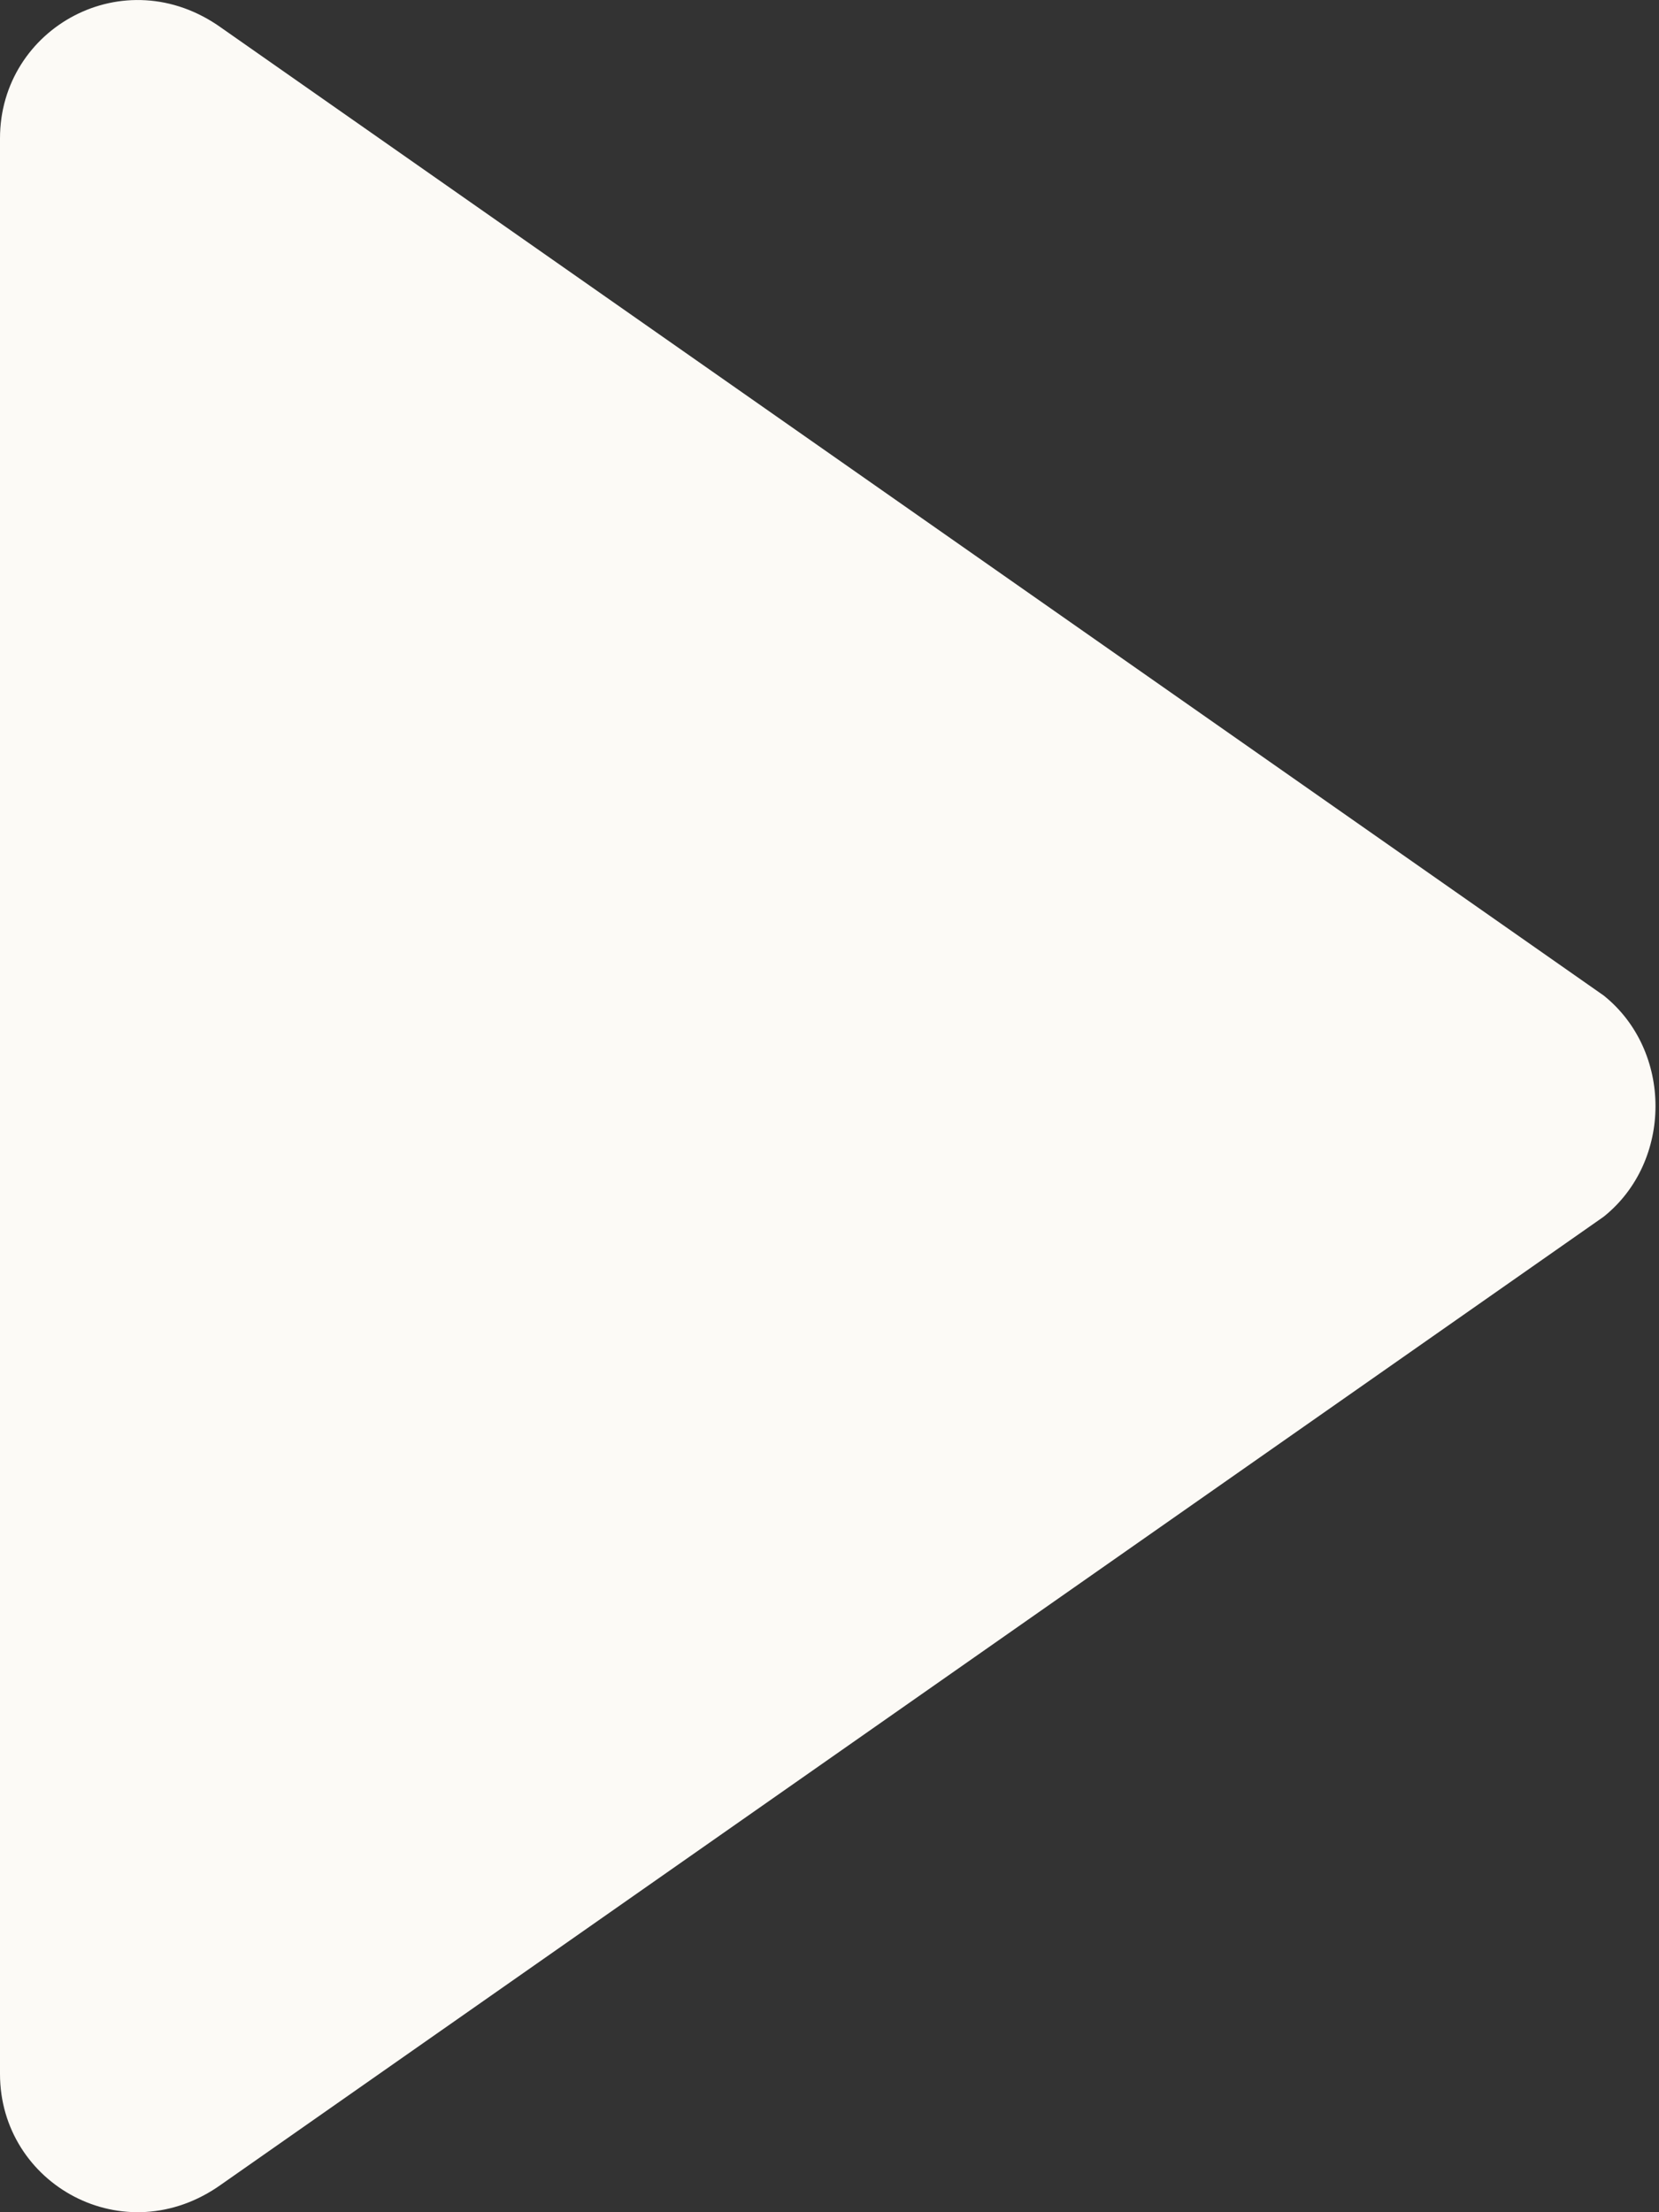 <svg width="36" height="48" viewBox="0 0 36 48" fill="none" xmlns="http://www.w3.org/2000/svg">
<rect x="0" y="0" width="36" height="48" fill="#333333" stroke="none"/>
<path d="M34.799 21.6L4.8 0.601C2.7 -0.899 -0 0.601 -0 3.001V44.999C-0 47.399 2.7 48.899 4.8 47.399L34.799 26.4C36.299 25.2 36.299 22.8 34.799 21.6Z" fill="#FCFAF6"/>
</svg>

